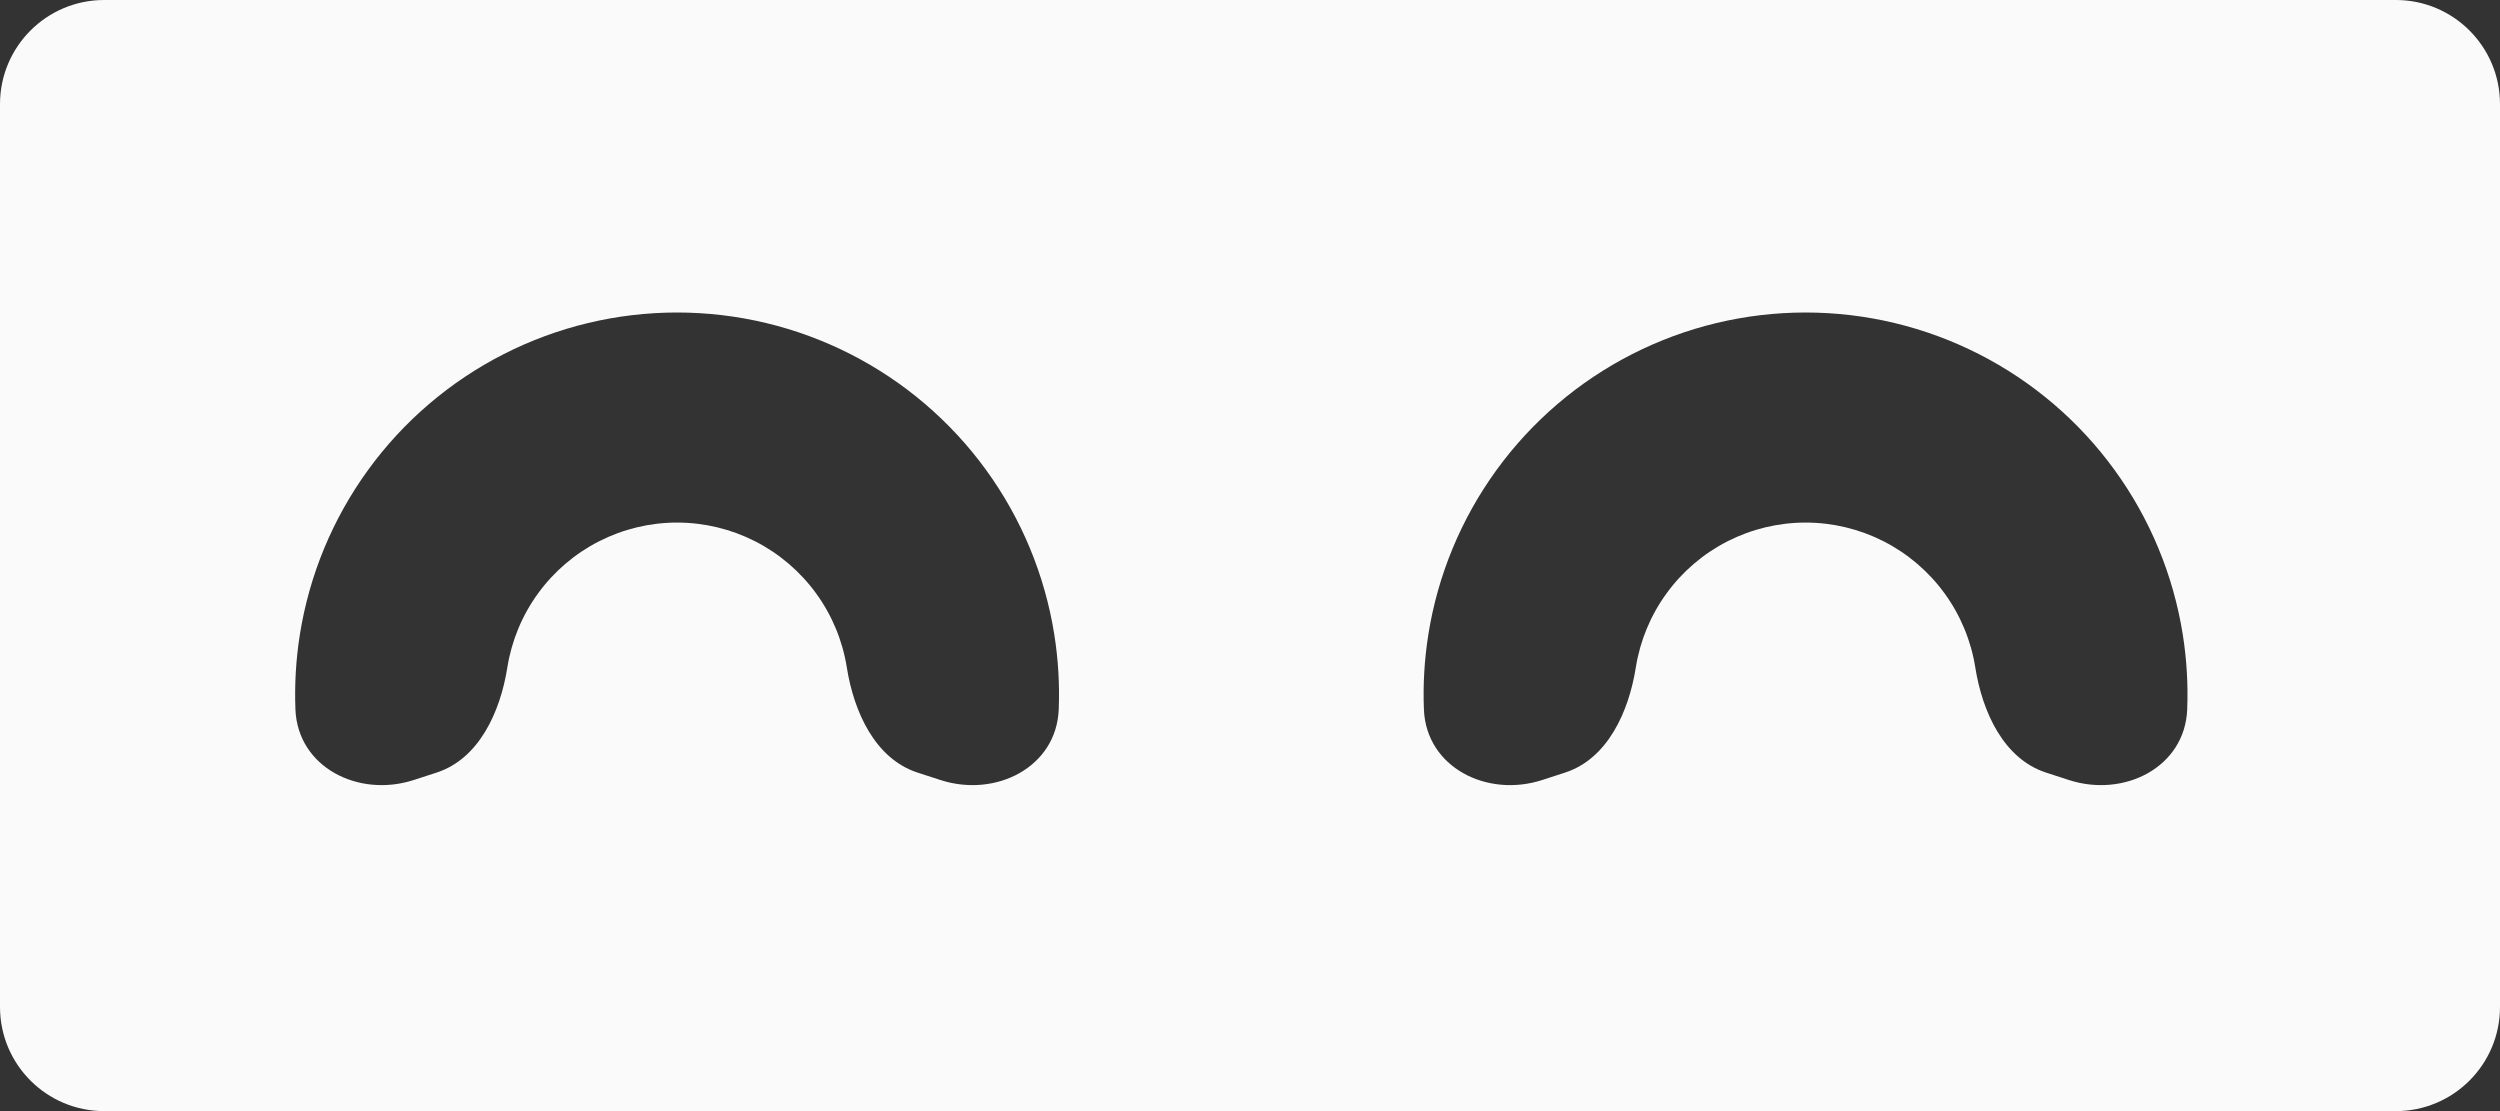 <svg width="144" height="64" viewBox="0 0 144 64" fill="none" xmlns="http://www.w3.org/2000/svg">
<rect x="0" y="0" width="144" height="64" fill="#333333" stroke="none"/>
<path fill-rule="evenodd" clip-rule="evenodd" d="M0 6C0 2.686 2.686 0 6 0H138C141.314 0 144 2.686 144 6V58C144 61.314 141.314 64 138 64H6C2.686 64 0 61.314 0 58V6ZM119.169 44.929C122.347 45.961 125.852 44.2 125.983 40.861C126.039 39.427 125.955 37.986 125.729 36.558C125.186 33.129 123.839 29.878 121.798 27.069C119.758 24.26 117.081 21.974 113.988 20.398C110.894 18.822 107.472 18 104 18C100.528 18 97.106 18.822 94.012 20.398C90.919 21.974 88.242 24.26 86.202 27.069C84.161 29.878 82.814 33.129 82.271 36.558C82.045 37.986 81.961 39.427 82.017 40.861C82.148 44.2 85.653 45.961 88.831 44.929L90.148 44.501C92.598 43.705 93.819 40.996 94.222 38.451C94.466 36.908 95.072 35.445 95.991 34.181C96.909 32.917 98.114 31.888 99.505 31.179C100.898 30.47 102.438 30.1 104 30.1C105.562 30.1 107.102 30.47 108.495 31.179C109.887 31.888 111.091 32.917 112.009 34.181C112.928 35.445 113.534 36.908 113.778 38.451C114.181 40.996 115.402 43.705 117.852 44.501L119.169 44.929ZM60.983 40.861C60.852 44.2 57.347 45.961 54.169 44.929L52.852 44.501C50.402 43.705 49.181 40.996 48.778 38.451C48.534 36.908 47.928 35.445 47.009 34.181C46.091 32.917 44.886 31.888 43.495 31.179C42.102 30.47 40.562 30.1 39 30.1C37.438 30.1 35.898 30.47 34.505 31.179C33.114 31.888 31.909 32.917 30.991 34.181C30.072 35.445 29.466 36.908 29.222 38.451C28.819 40.996 27.598 43.705 25.148 44.501L23.831 44.929C20.653 45.961 17.148 44.2 17.017 40.861C16.961 39.427 17.045 37.986 17.271 36.558C17.814 33.129 19.161 29.878 21.202 27.069C23.242 24.26 25.919 21.974 29.012 20.398C32.106 18.822 35.528 18 39 18C42.472 18 45.894 18.822 48.988 20.398C52.081 21.974 54.758 24.26 56.798 27.069C58.839 29.878 60.186 33.129 60.729 36.558C60.955 37.986 61.039 39.427 60.983 40.861Z" fill="#FAFAFA"/>
</svg>
